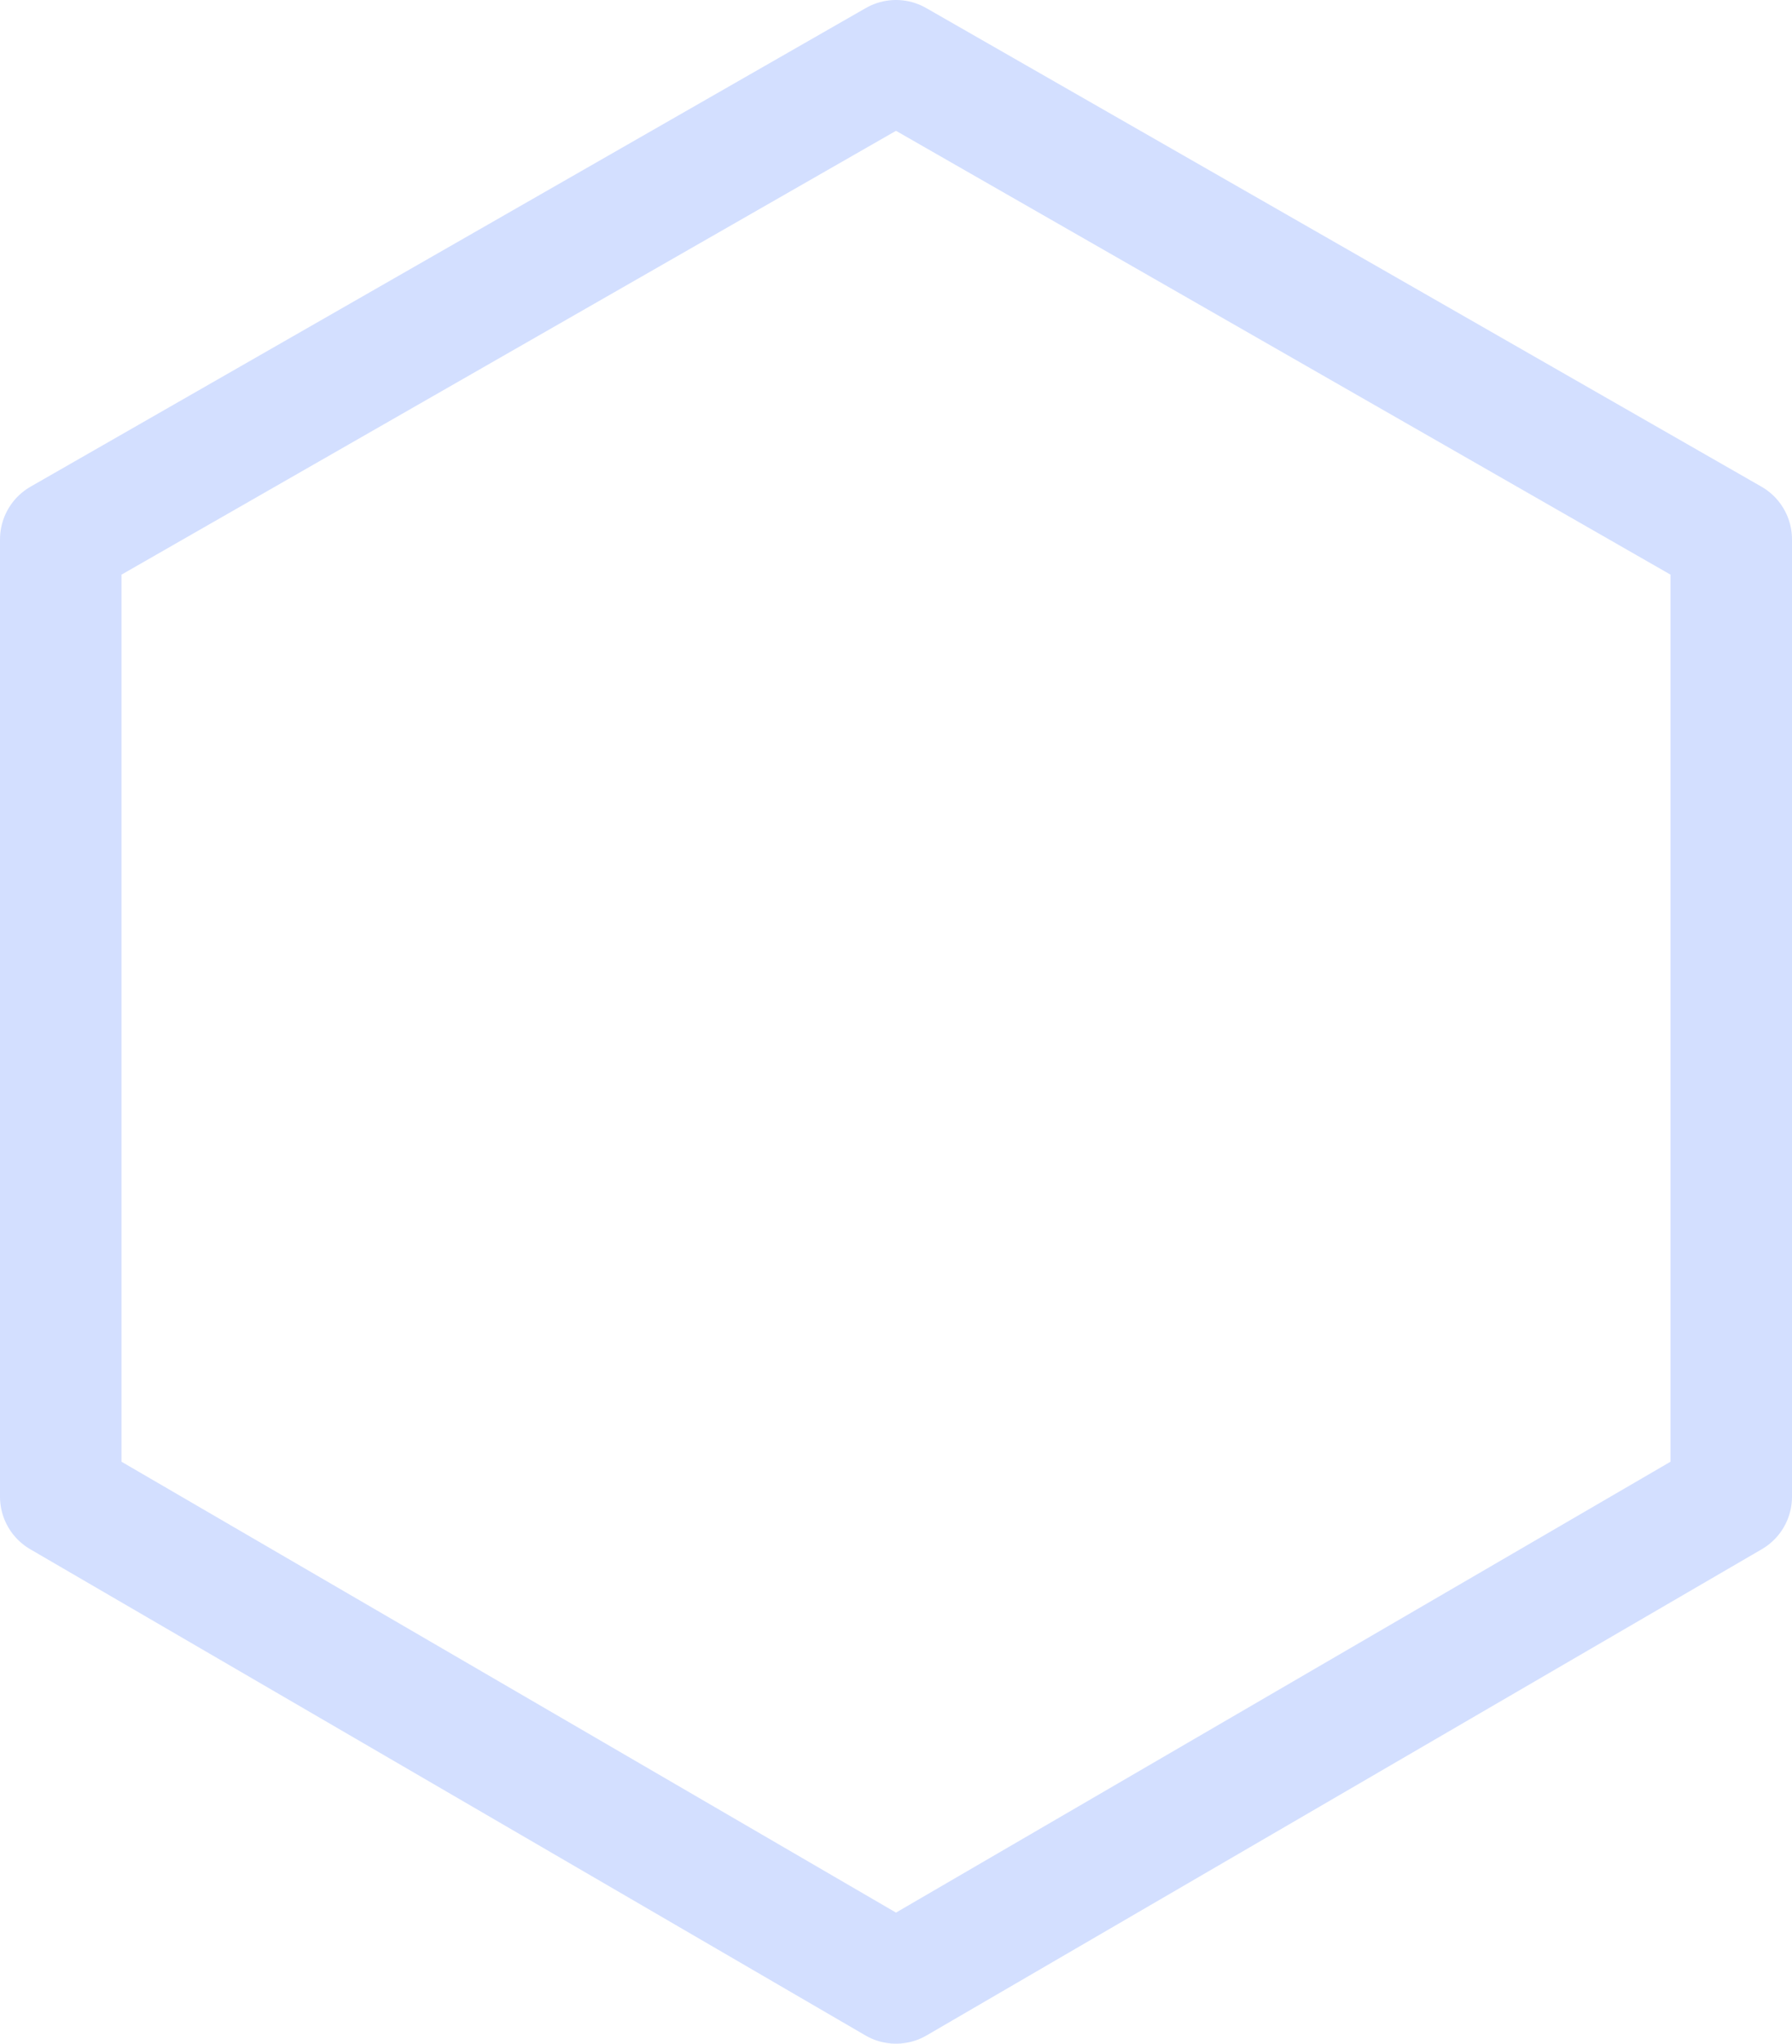 <?xml version="1.0" encoding="UTF-8" standalone="no"?>
<svg xmlns:xlink="http://www.w3.org/1999/xlink" height="13.45px" width="11.8px" xmlns="http://www.w3.org/2000/svg">
  <g transform="matrix(1.0, 0.0, 0.0, 1.0, 5.9, 6.7)">
    <path d="M0.0 -6.3 L5.5 -3.15 5.5 3.15 0.0 6.35 -5.5 3.15 -5.5 -3.15 0.0 -6.3 Z" fill="none" stroke="#d3dfff" stroke-linecap="round" stroke-linejoin="round" stroke-width="0.8"/>
  </g>
</svg>

